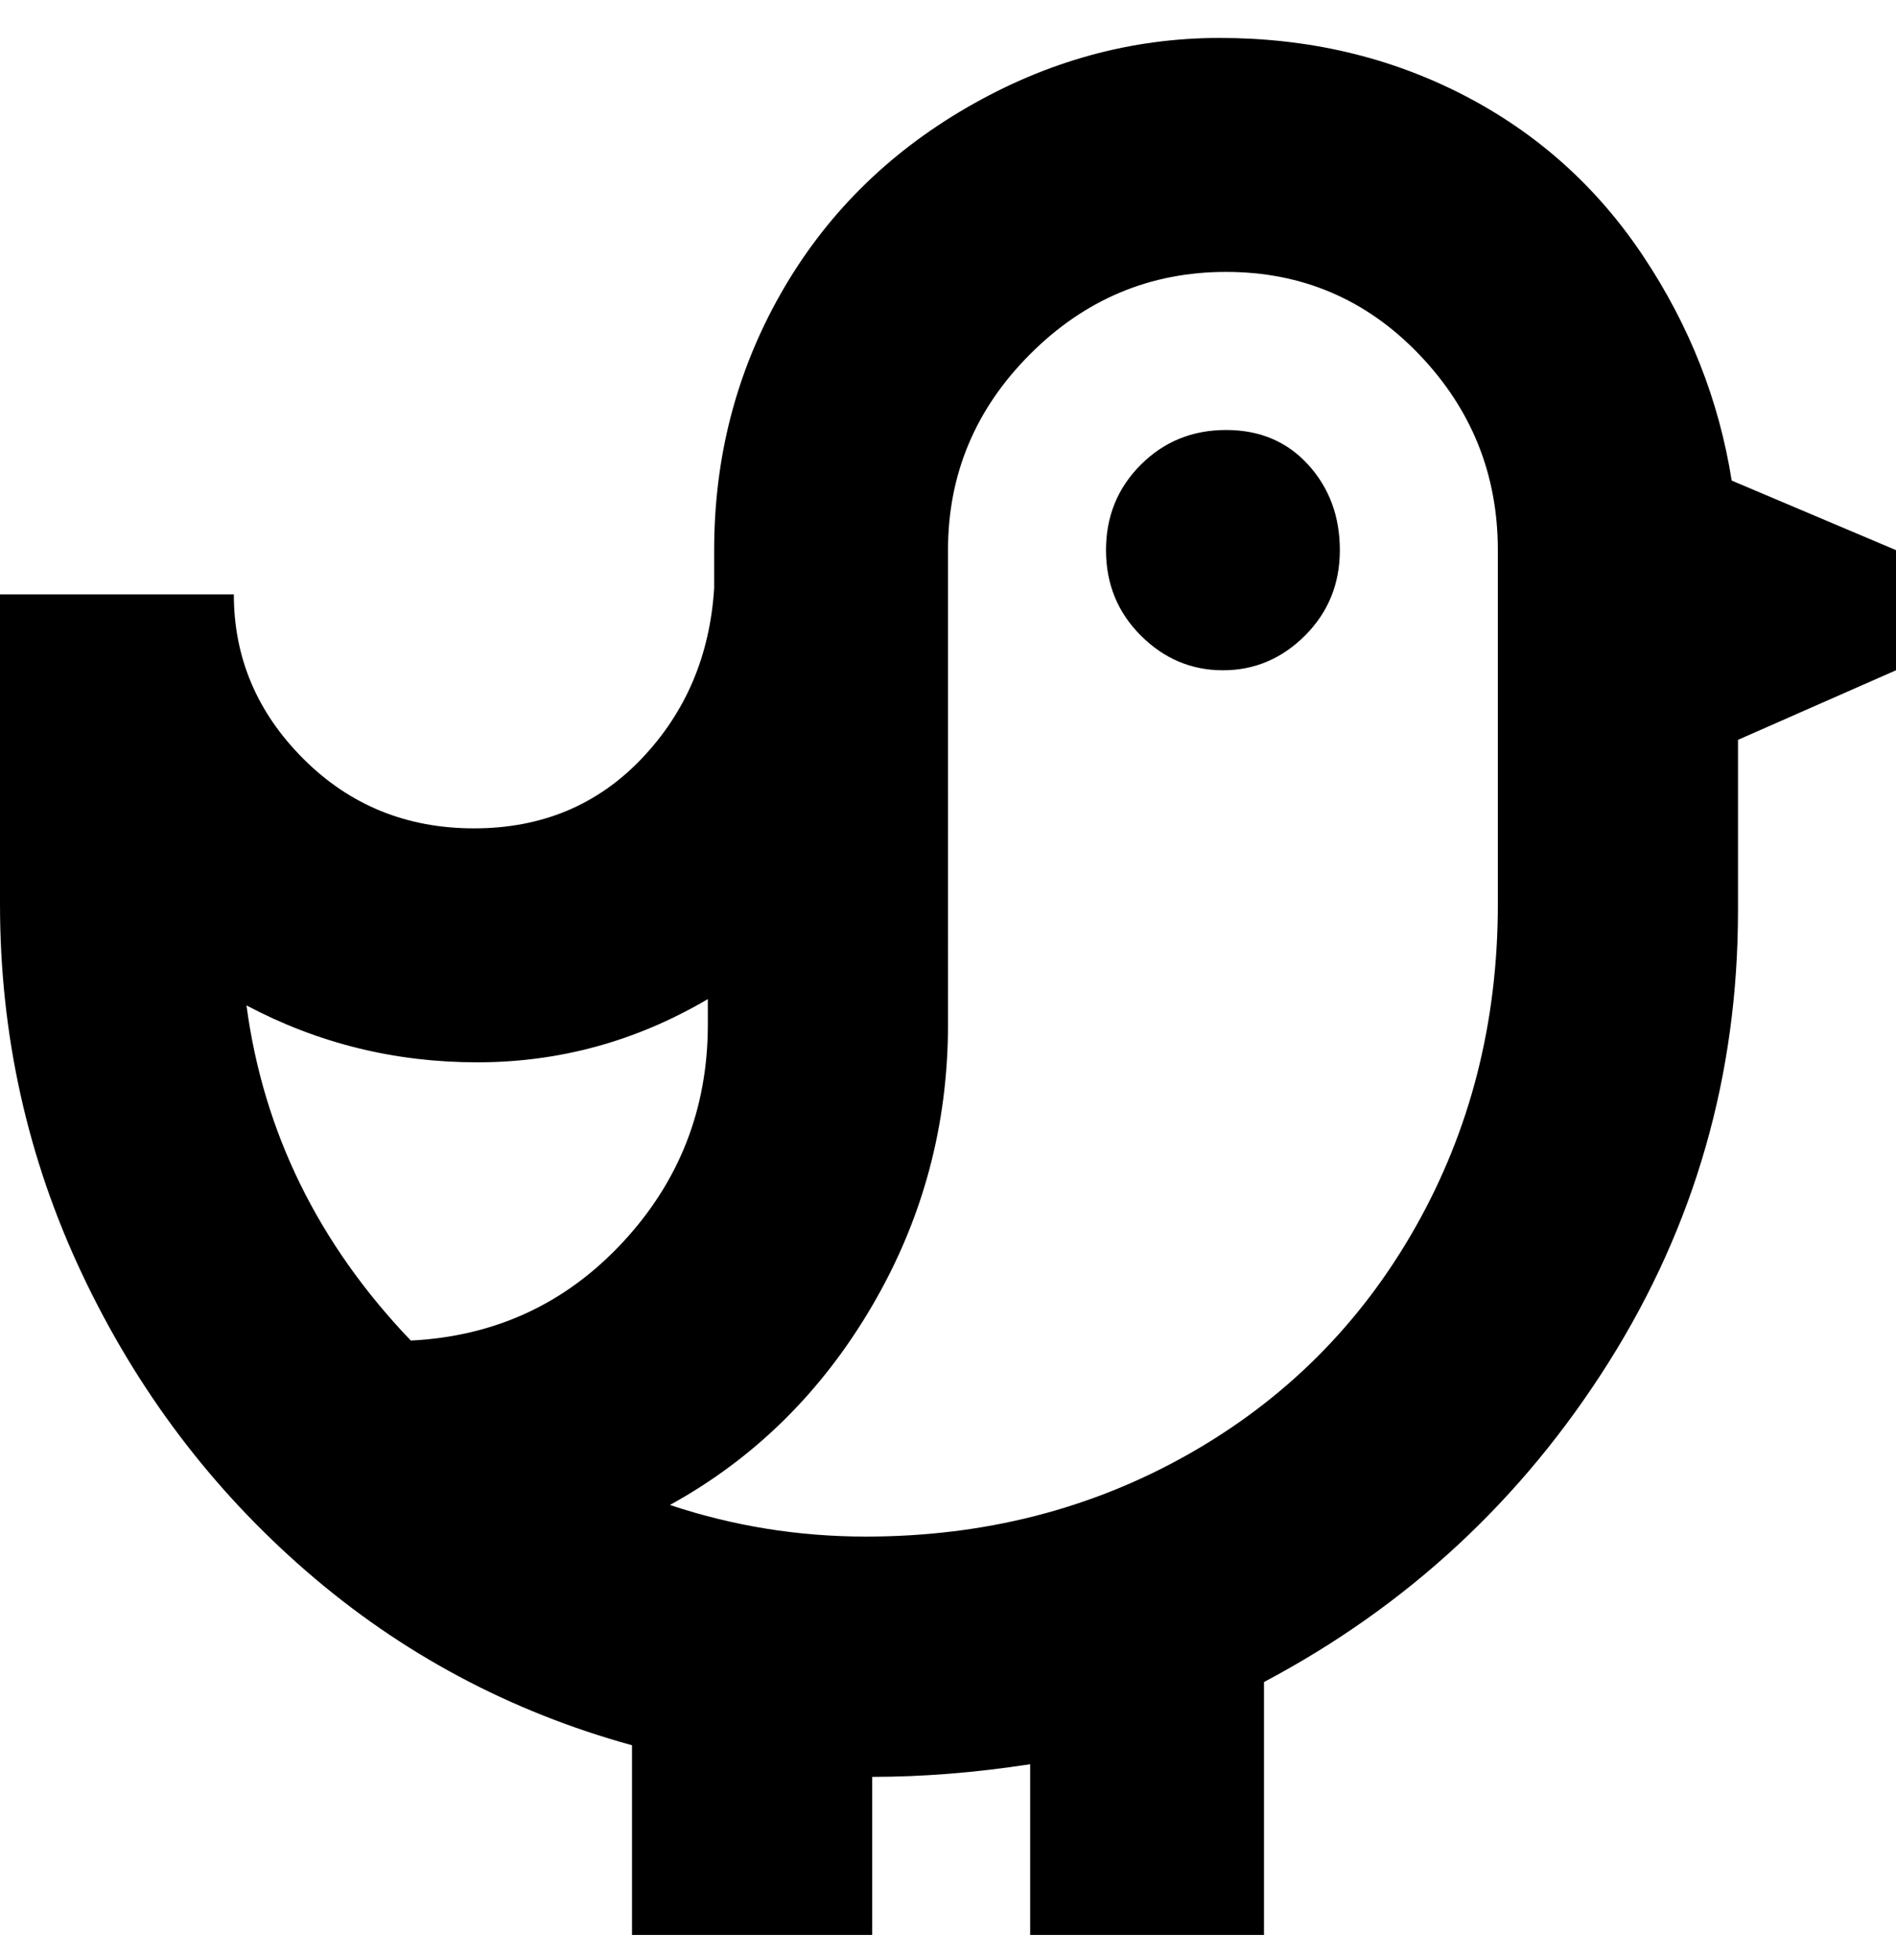 <svg viewBox="0 0 300 310" xmlns="http://www.w3.org/2000/svg"><path d="M300 87l-26-11q-3-19-14-35.5T231.5 15Q214 6 193 6t-40 11q-19 11-29.5 29.5T113 87v6q-1 16-11.5 27T75 131q-16 0-27-11T37 94H0v49q0 31 13 58.5t35.5 47Q71 268 100 276v30h38v-25q12 0 25-2v27h37v-40q34-18 54.5-50.5T275 144v-27l25-11V87zM39 159q17 9 36.5 9t36.5-10v4q0 20-13.5 34.5T65 212q-22-23-26-53zm198-16q0 28-13 51t-36 36q-23 13-51 13-16 0-31-5 20-11 32-31.5t12-44.5V87q0-18 13-31t31-13q18 0 30.5 13T237 87v56zm-25-56q0 8-5.5 13.5t-13 5.5q-7.5 0-13-5.5T175 87q0-8 5.5-13.5T194 68q8 0 13 5.5t5 13.5z"/></svg>